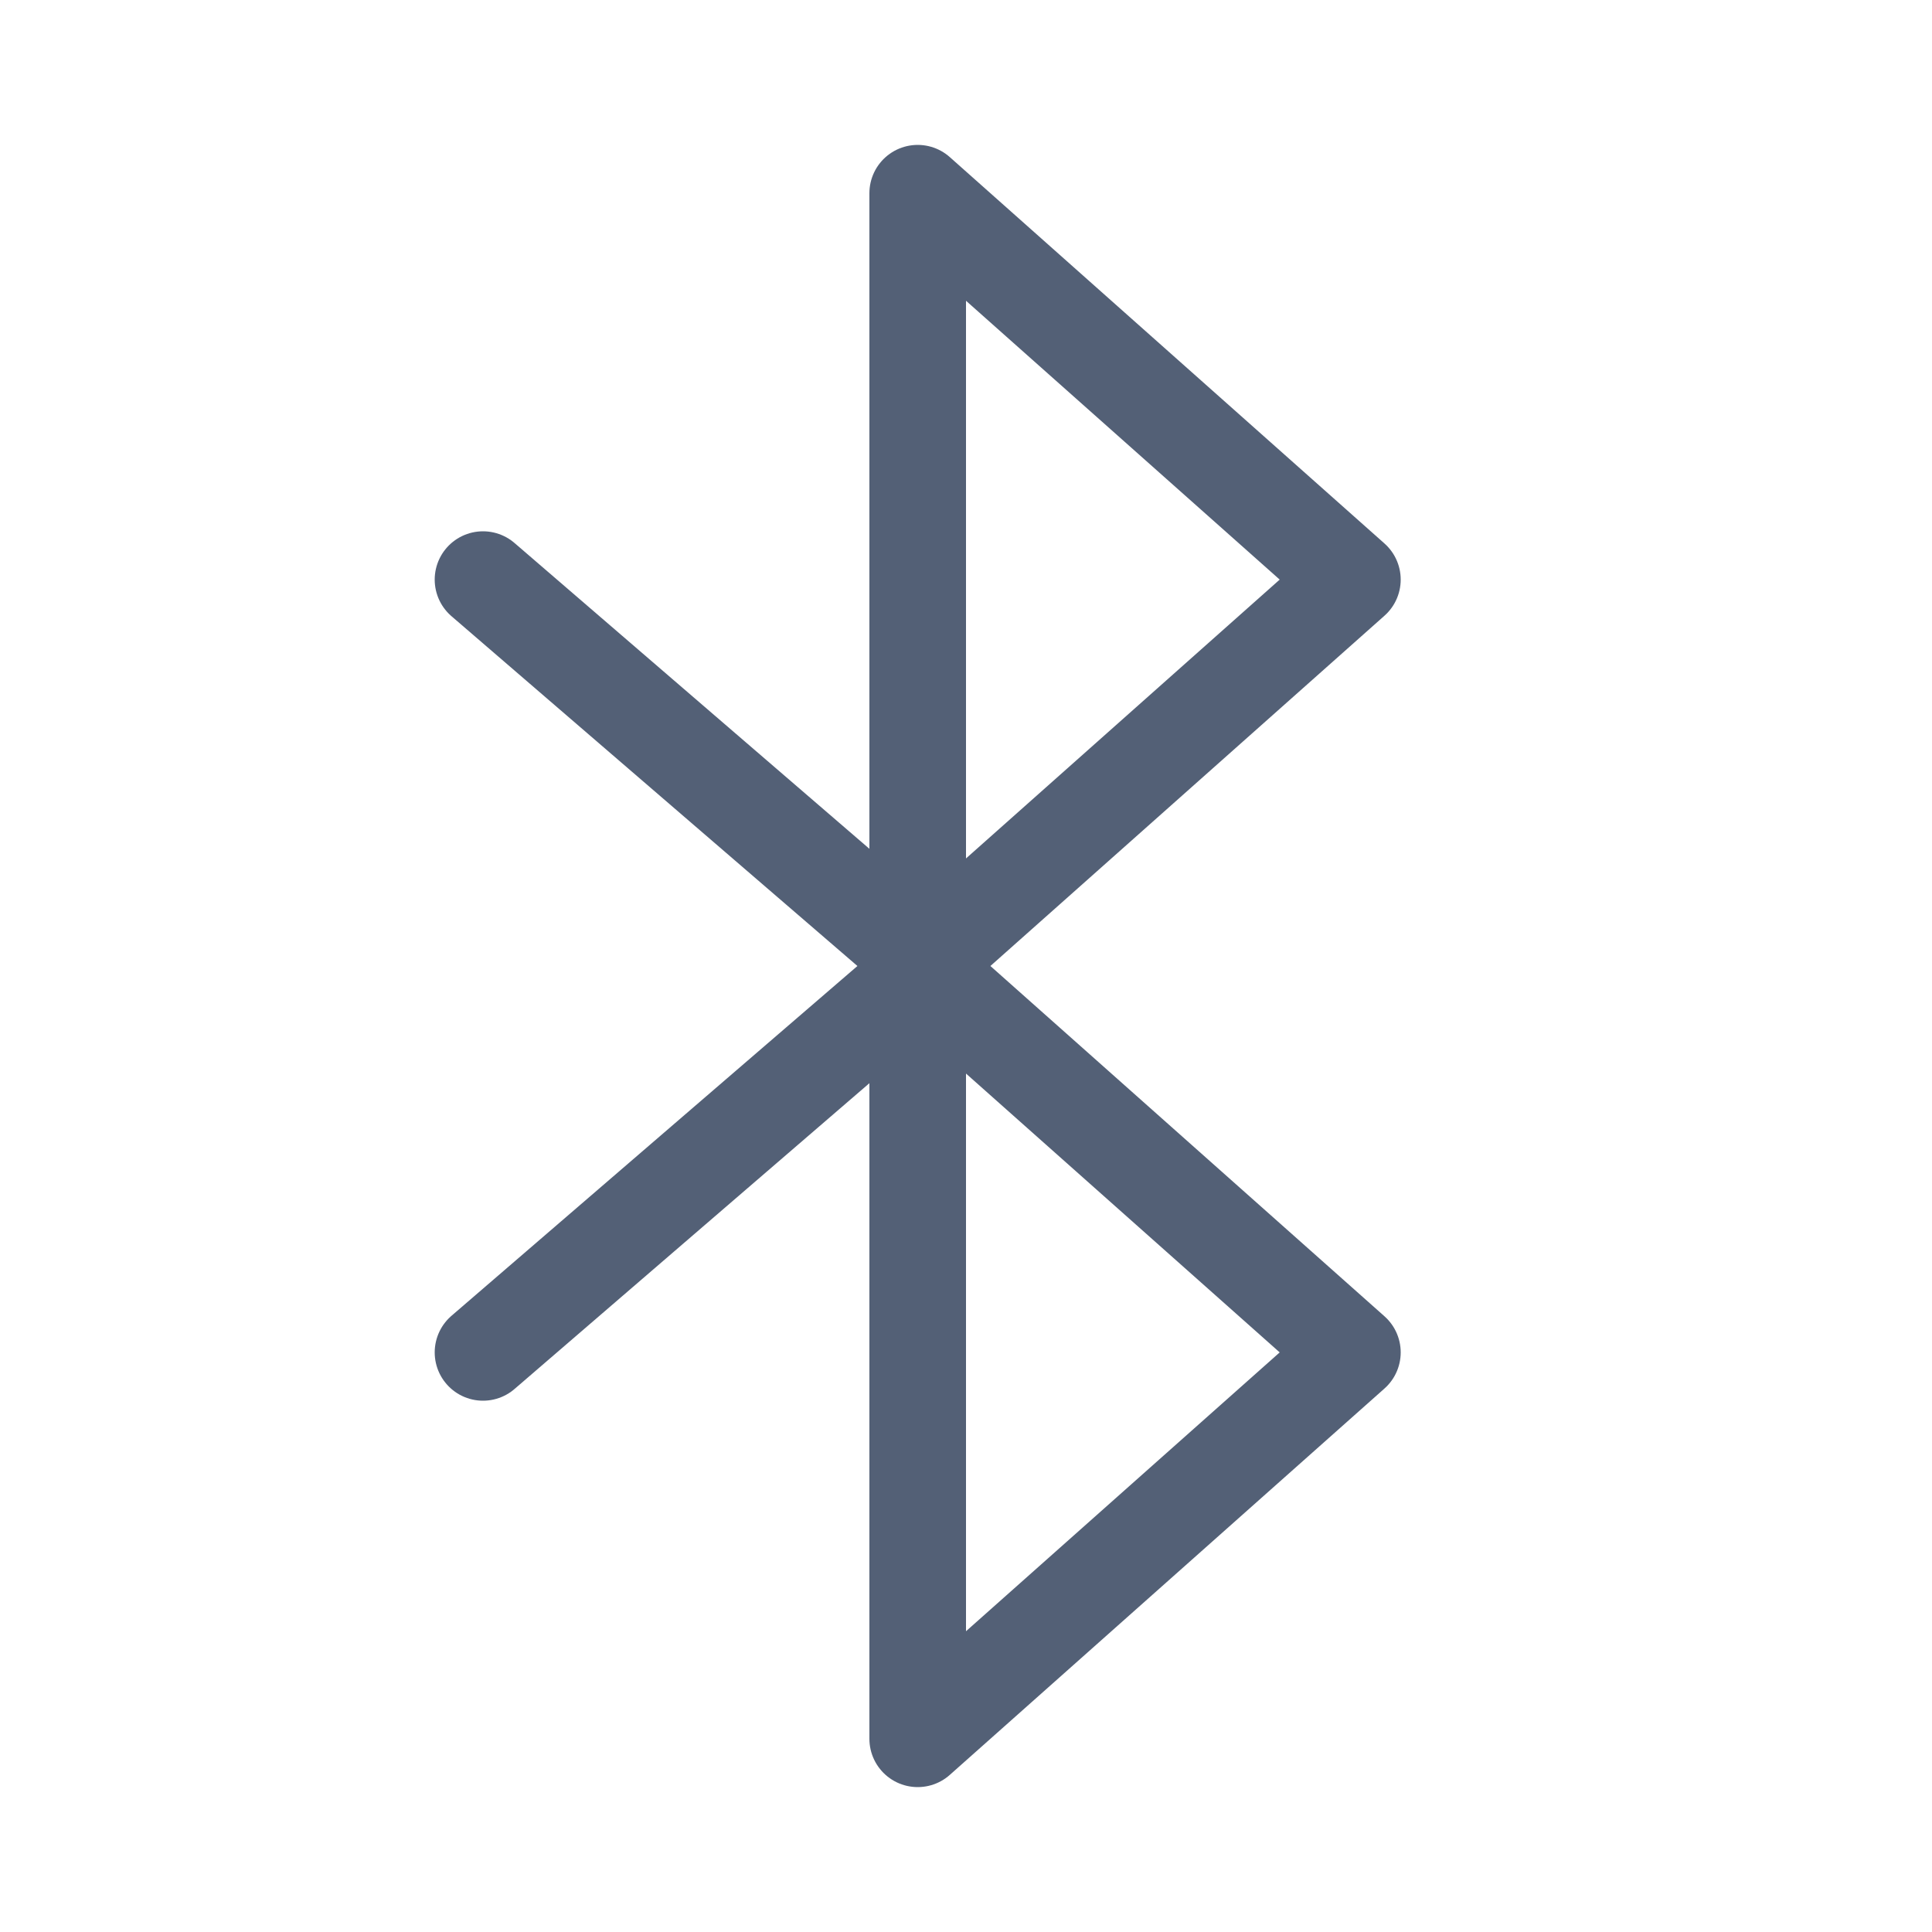 <?xml version="1.0" encoding="UTF-8"?>
<svg width="20px" height="20px" viewBox="0 0 20 20" version="1.1" xmlns="http://www.w3.org/2000/svg" xmlns:xlink="http://www.w3.org/1999/xlink">
    <!-- Generator: Sketch 58 (84663) - https://sketch.com -->
    <title>蓝牙</title>
    <desc>Created with Sketch.</desc>
    <g id="蓝牙" stroke="none" stroke-width="1" fill="none" fill-rule="evenodd" stroke-linecap="round" stroke-linejoin="round">
        <g id="编组" transform="translate(5, 2)" stroke="#536076">
            <path d="M2.75,5.75 L6.75,10.25 L-1.25,10.25 L2.75,5.75 Z M10.75,5.75 L14.75,10.25 L6.75,10.25 L10.75,5.75 Z" id="形状结合" transform="translate(6.75, 8) rotate(-270) translate(-6.75, -8) "></path>
            <polyline id="路径" transform="translate(2.321, 8) rotate(-270) translate(-2.321, -8) " points="-1.679 10.321 2.321 5.679 2.321 5.679 6.321 10.321"></polyline>
        </g>
    </g>
</svg>